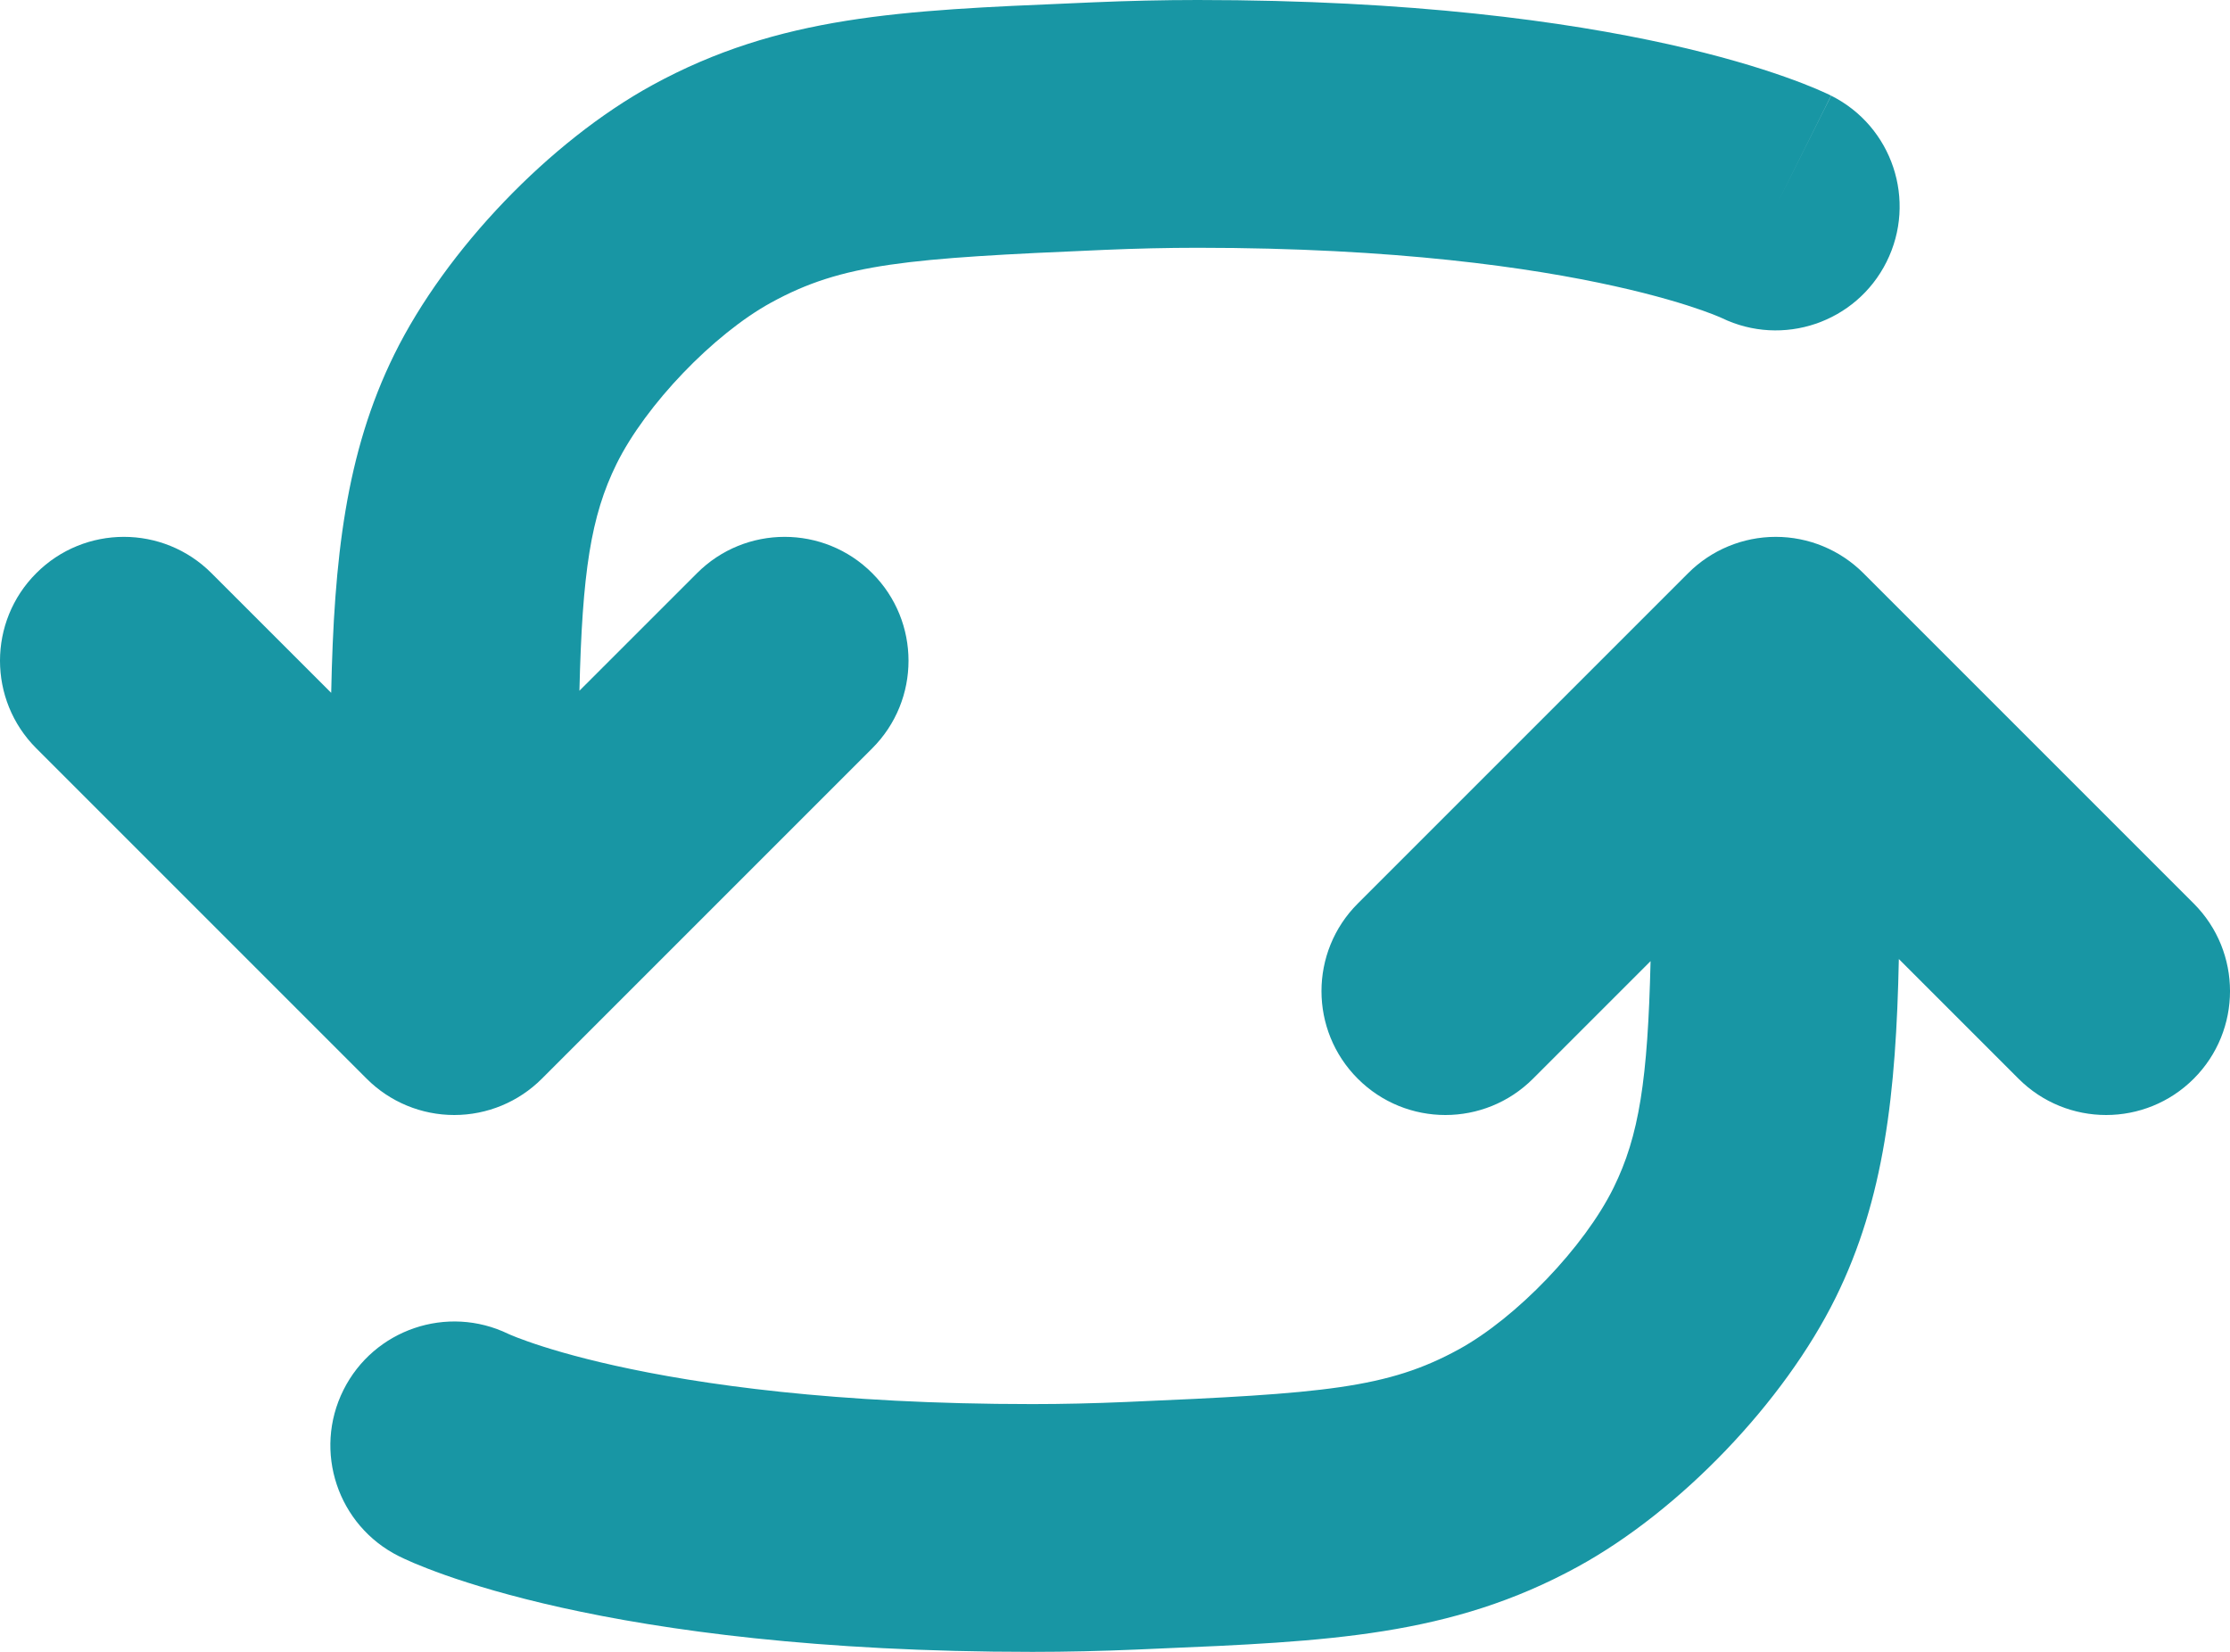 <svg width="54" height="40" viewBox="0 0 54 40" fill="none" xmlns="http://www.w3.org/2000/svg">
<path fill-rule="evenodd" clip-rule="evenodd" d="M9.549 8.58C8.371 10.968 8.087 13.528 8.02 16.777L5.121 13.879C3.95 12.707 2.05 12.707 0.879 13.879C-0.293 15.05 -0.293 16.95 0.879 18.121L8.879 26.121C9.441 26.684 10.204 27 11 27C11.796 27 12.559 26.684 13.121 26.121L21.121 18.121C22.293 16.95 22.293 15.05 21.121 13.879C19.95 12.707 18.05 12.707 16.879 13.879L14.031 16.726C14.099 13.86 14.308 12.495 14.929 11.235C15.635 9.805 17.278 8.091 18.677 7.325C20.402 6.38 21.942 6.255 26.735 6.051C27.508 6.018 28.266 6 29 6C33.799 6 37.08 6.48 39.099 6.929C40.109 7.153 40.805 7.37 41.22 7.516C41.428 7.59 41.565 7.645 41.637 7.676C41.666 7.688 41.684 7.696 41.691 7.7C43.167 8.415 44.948 7.813 45.683 6.342C46.424 4.86 45.824 3.058 44.342 2.317L43 5C44.342 2.317 44.339 2.315 44.339 2.315L44.336 2.314L44.33 2.311L44.318 2.305L44.288 2.29C44.266 2.28 44.24 2.268 44.21 2.254C44.15 2.226 44.073 2.192 43.98 2.152C43.794 2.073 43.541 1.973 43.217 1.859C42.569 1.63 41.641 1.347 40.401 1.071C37.92 0.52 34.2 0 29 0C28.169 0 27.325 0.02 26.479 0.056L26.025 0.076C21.839 0.252 18.871 0.377 15.795 2.062C13.315 3.421 10.8 6.044 9.549 8.58ZM43 13C43.796 13 44.559 13.316 45.122 13.879L53.122 21.879C54.293 23.05 54.293 24.95 53.122 26.121C51.95 27.293 50.051 27.293 48.879 26.121L45.981 23.223C45.914 26.472 45.63 29.032 44.452 31.42C43.2 33.956 40.686 36.58 38.206 37.938C35.129 39.623 32.161 39.748 27.976 39.924L27.521 39.944C26.676 39.98 25.831 40 25.001 40C19.8 40 16.081 39.48 13.6 38.929C12.36 38.653 11.431 38.37 10.784 38.142C10.46 38.027 10.207 37.927 10.02 37.848C9.927 37.808 9.791 37.746 9.791 37.746L9.659 37.683C8.177 36.942 7.576 35.14 8.317 33.658C9.053 32.188 10.834 31.585 12.309 32.3C12.317 32.304 12.335 32.312 12.364 32.324C12.435 32.355 12.573 32.41 12.78 32.483C13.195 32.63 13.892 32.847 14.902 33.071C16.921 33.52 20.201 34 25.001 34C25.735 34 26.493 33.982 27.266 33.949C32.059 33.745 33.599 33.62 35.324 32.675C36.723 31.909 38.365 30.195 39.071 28.765C39.693 27.505 39.901 26.14 39.969 23.274L37.122 26.121C35.95 27.293 34.051 27.293 32.879 26.121C31.707 24.95 31.707 23.05 32.879 21.879L40.879 13.879C41.442 13.316 42.205 13 43 13Z" fill="#1896A4"/>
</svg>
